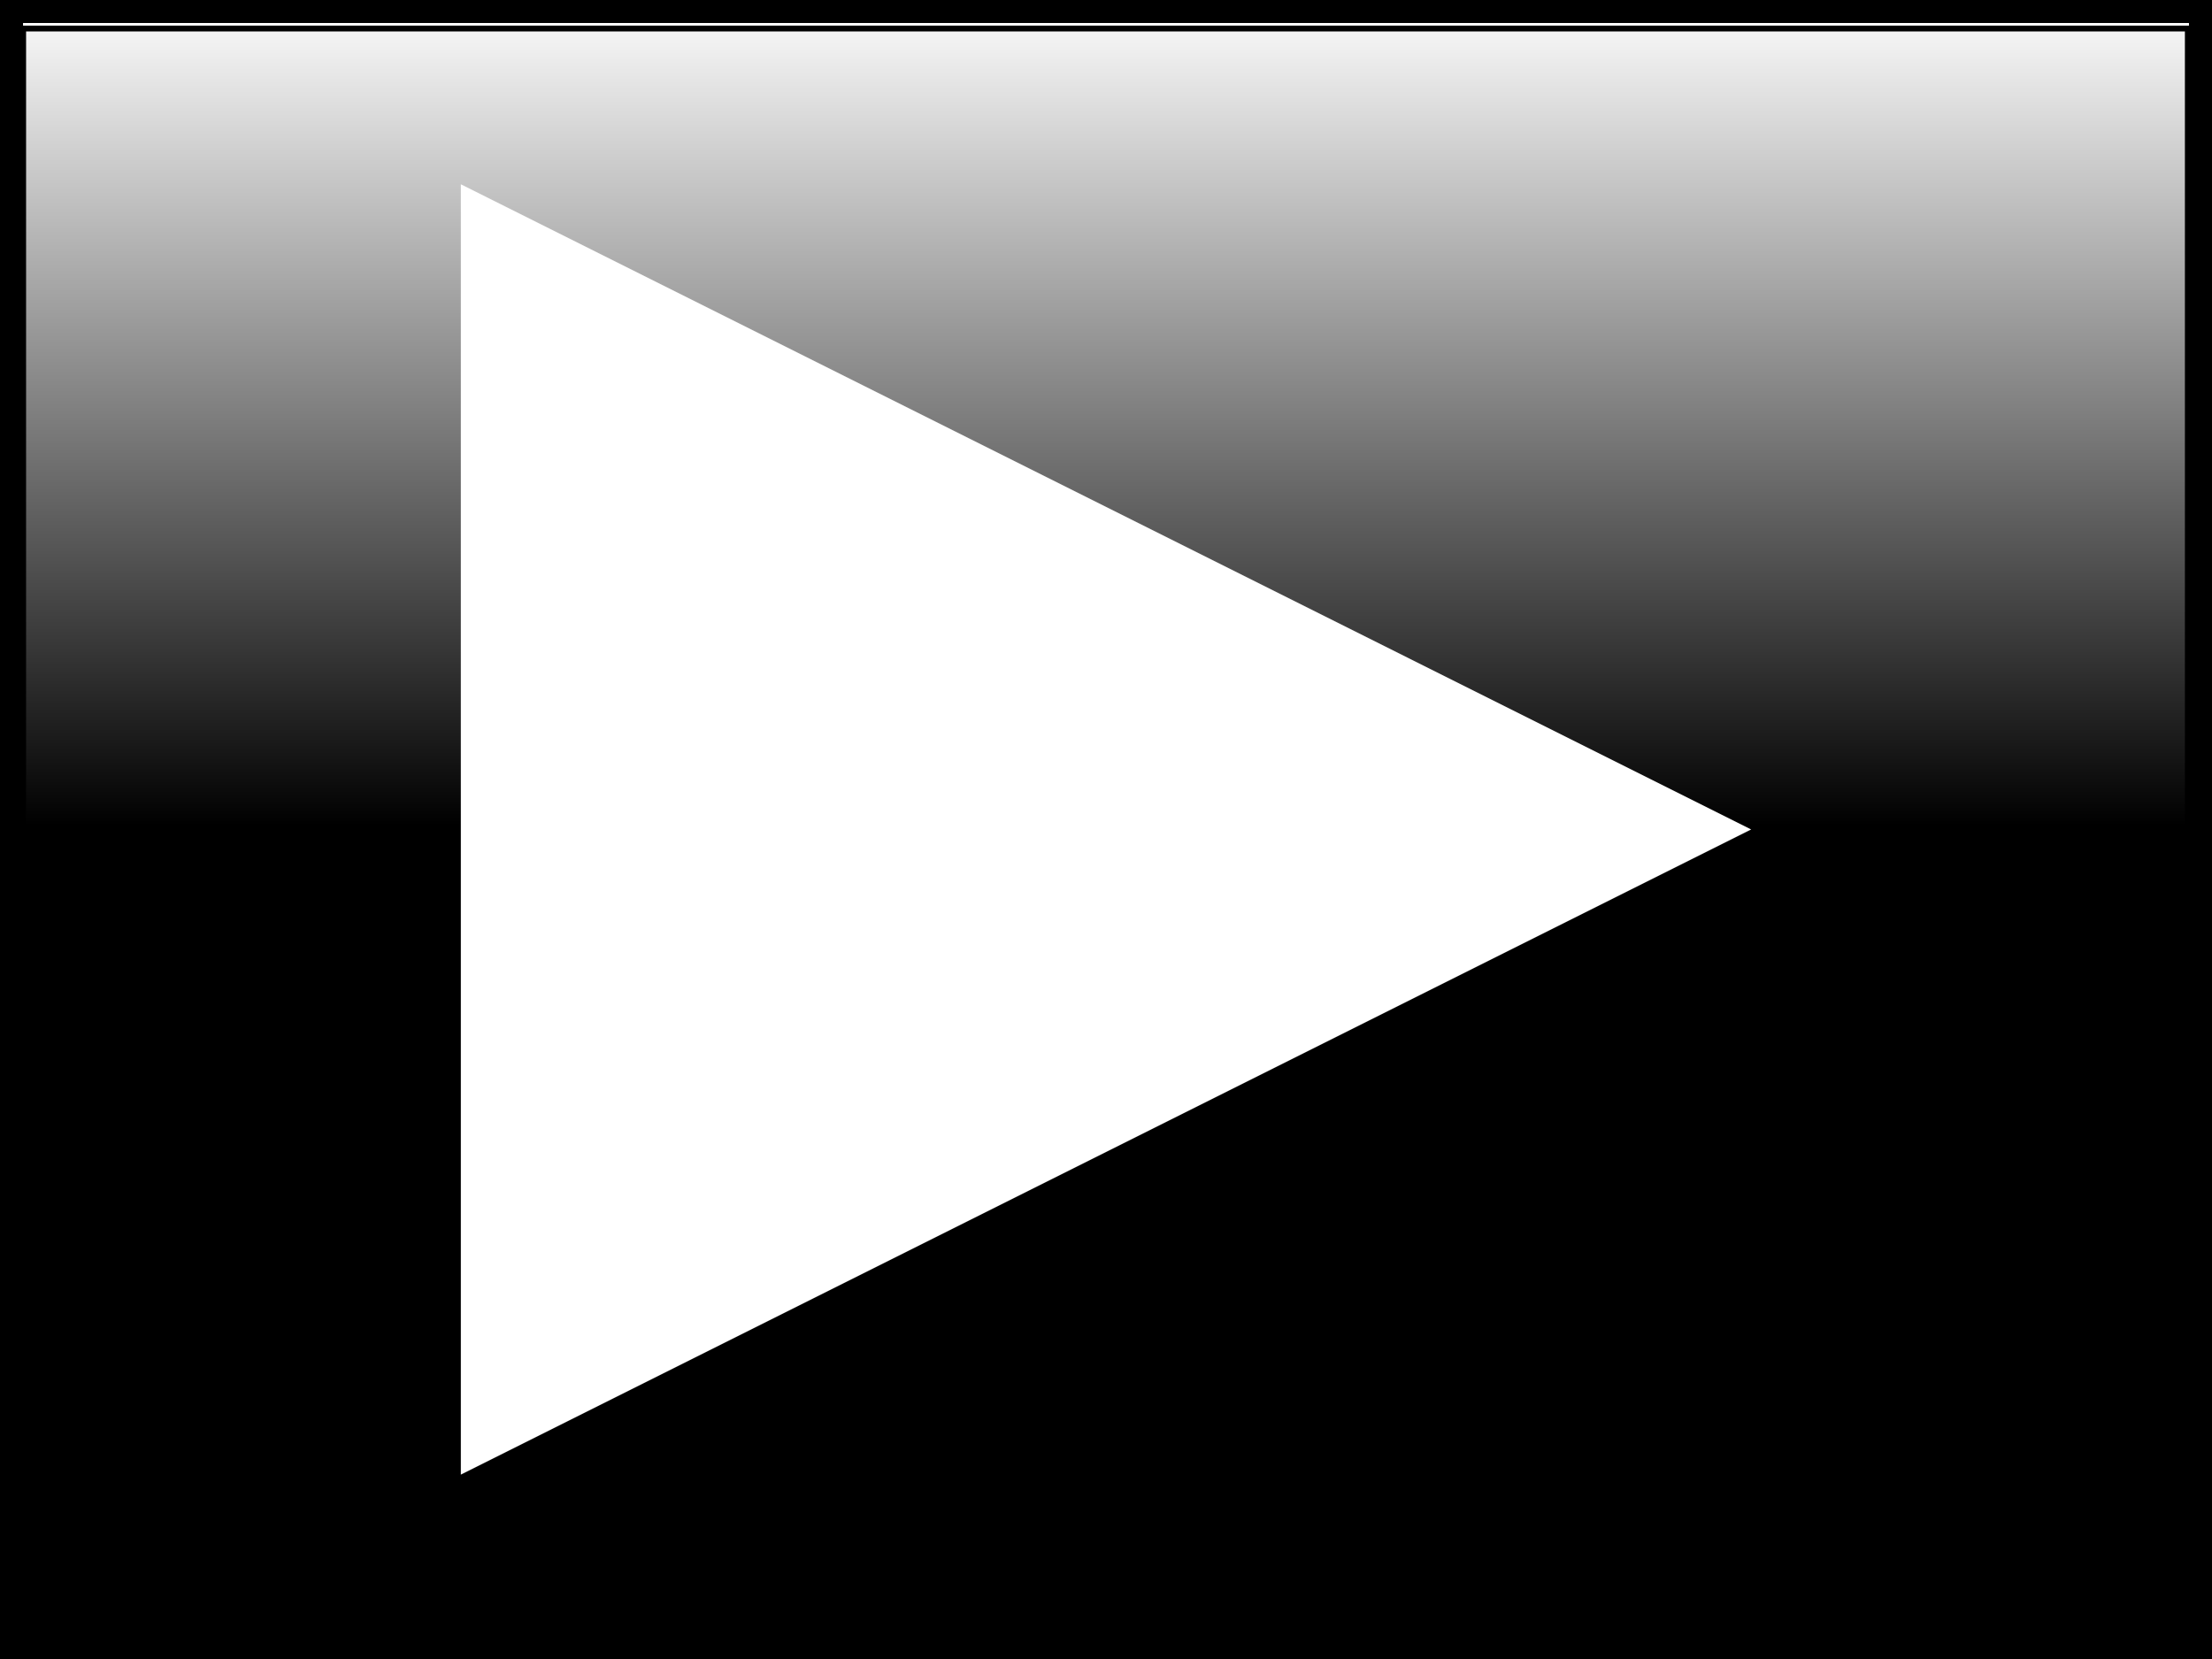 <?xml version="1.0" encoding="UTF-8" standalone="no"?>
<!-- Created with Inkscape (http://www.inkscape.org/) -->

<svg
   xmlns:dc="http://purl.org/dc/elements/1.1/"
   xmlns:cc="http://creativecommons.org/ns#"
   xmlns:rdf="http://www.w3.org/1999/02/22-rdf-syntax-ns#"
   xmlns:svg="http://www.w3.org/2000/svg"
   xmlns="http://www.w3.org/2000/svg"
   xmlns:xlink="http://www.w3.org/1999/xlink"
   xmlns:sodipodi="http://sodipodi.sourceforge.net/DTD/sodipodi-0.dtd"
   xmlns:inkscape="http://www.inkscape.org/namespaces/inkscape"
   width="48"
   height="36"
   id="svg2"
   version="1.1"
   inkscape:version="0.48.3.1 r9886"
   sodipodi:docname="button_play.svg">
  <rect width="100%" height="100%" fill="#808080" stroke="none"/>
  <defs
     id="defs4">
    <linearGradient
       inkscape:collect="always"
       id="linearGradient4190">
      <stop
         style="stop-color:#000000;stop-opacity:1;"
         offset="0"
         id="stop4192" />
      <stop
         style="stop-color:#000000;stop-opacity:0;"
         offset="1"
         id="stop4194" />
    </linearGradient>
    <linearGradient
       id="linearGradient3830">
      <stop
         style="stop-color:#e9e9e9;stop-opacity:1;"
         offset="0"
         id="stop3832" />
      <stop
         style="stop-color:#ffffff;stop-opacity:1;"
         offset="1"
         id="stop3834" />
    </linearGradient>
    <linearGradient
       id="linearGradient3830-9">
      <stop
         id="stop3832-8"
         offset="0"
         style="stop-color:#e9e9e9;stop-opacity:1;" />
      <stop
         id="stop3834-0"
         offset="1"
         style="stop-color:#ffffff;stop-opacity:1;" />
    </linearGradient>
    <linearGradient
       id="linearGradient3830-6">
      <stop
         id="stop3832-5"
         offset="0"
         style="stop-color:#e9e9e9;stop-opacity:1;" />
      <stop
         id="stop3834-7"
         offset="1"
         style="stop-color:#ffffff;stop-opacity:1;" />
    </linearGradient>
    <linearGradient
       id="linearGradient3830-1">
      <stop
         id="stop3832-9"
         offset="0"
         style="stop-color:#e9e9e9;stop-opacity:1;" />
      <stop
         id="stop3834-1"
         offset="1"
         style="stop-color:#ffffff;stop-opacity:1;" />
    </linearGradient>
    <linearGradient
       id="linearGradient3830-96">
      <stop
         id="stop3832-4"
         offset="0"
         style="stop-color:#e9e9e9;stop-opacity:1;" />
      <stop
         id="stop3834-8"
         offset="1"
         style="stop-color:#ffffff;stop-opacity:1;" />
    </linearGradient>
    <linearGradient
       id="linearGradient3830-98">
      <stop
         id="stop3832-41"
         offset="0"
         style="stop-color:#e9e9e9;stop-opacity:1;" />
      <stop
         id="stop3834-5"
         offset="1"
         style="stop-color:#ffffff;stop-opacity:1;" />
    </linearGradient>
    <linearGradient
       inkscape:collect="always"
       xlink:href="#linearGradient4190"
       id="linearGradient4196"
       x1="23.057"
       y1="17.92"
       x2="23.057"
       y2="-0.08"
       gradientUnits="userSpaceOnUse" />
  </defs>
  <sodipodi:namedview
     id="base"
     pagecolor="#ffffff"
     bordercolor="#666666"
     borderopacity="1.0"
     inkscape:pageopacity="0.0"
     inkscape:pageshadow="2"
     inkscape:zoom="5.6"
     inkscape:cx="42.496042"
     inkscape:cy="31.266057"
     inkscape:document-units="px"
     inkscape:current-layer="layer1-13"
     showgrid="true"
     showguides="true"
     inkscape:guide-bbox="true"
     inkscape:snap-nodes="true"
     inkscape:window-width="1855"
     inkscape:window-height="1176"
     inkscape:window-x="65"
     inkscape:window-y="24"
     inkscape:window-maximized="1"
     fit-margin-top="0"
     fit-margin-left="0"
     fit-margin-right="0"
     fit-margin-bottom="0">
    <inkscape:grid
       type="xygrid"
       id="grid2998"
       empspacing="5"
       visible="true"
       enabled="true"
       snapvisiblegridlinesonly="true"
       originx="0.057px"
       originy="0.08px" />
    <sodipodi:guide
       orientation="0,1"
       position="-39.943,18.08"
       id="guide3000" />
  </sodipodi:namedview>
  <g
     inkscape:label="Layer 1"
     inkscape:groupmode="layer"
     id="layer1"
     transform="translate(0.057,-1016.442)">
    <g
       id="layer1-0"
       inkscape:label="Layer 1"
       transform="translate(7.88,13.379)"
       style="fill:#ff0000">
      <g
         transform="translate(41.529,4.392)"
         id="layer1-1"
         inkscape:label="Layer 1"
         style="fill:#ff0000" />
      <g
         transform="translate(28.353,-1.688)"
         id="layer1-8"
         inkscape:label="Layer 1"
         style="fill:#b3b3b3">
        <g
           transform="translate(-7.49,3.03)"
           id="layer1-13"
           inkscape:label="Layer 1"
           style="fill:#cccccc">
          <rect
             style="fill:#ffffff;fill-opacity:1;stroke:#000000;stroke-width:1;stroke-linejoin:miter;stroke-miterlimit:4;stroke-dasharray:none"
             id="rect4118"
             width="48"
             height="36"
             x="-28.8"
             y="1001.72" />
          <path
             style="fill:url(#linearGradient4196);fill-opacity:1;stroke:#000000;stroke-width:0.126;stroke-linejoin:miter;stroke-miterlimit:4;stroke-dasharray:none"
             d="m 0.503,18.045 0,-17.425 23.486,0 23.486,0 0,17.425 0,17.425 -23.486,0 -23.486,0 0,-17.425 z"
             id="path4188"
             inkscape:connector-curvature="0"
             transform="translate(-28.8,1001.72)" />
          <path
             sodipodi:nodetypes="cccc"
             inkscape:connector-curvature="0"
             id="path2996"
             d="m -18.8,1005.72 28,14 -28,14 z"
             style="fill:#ffffff;stroke:#b3b3b3;stroke-width:0;stroke-linecap:butt;stroke-linejoin:miter;stroke-miterlimit:4;stroke-opacity:1;stroke-dasharray:none" />
        </g>
      </g>
    </g>
  </g>
</svg>
